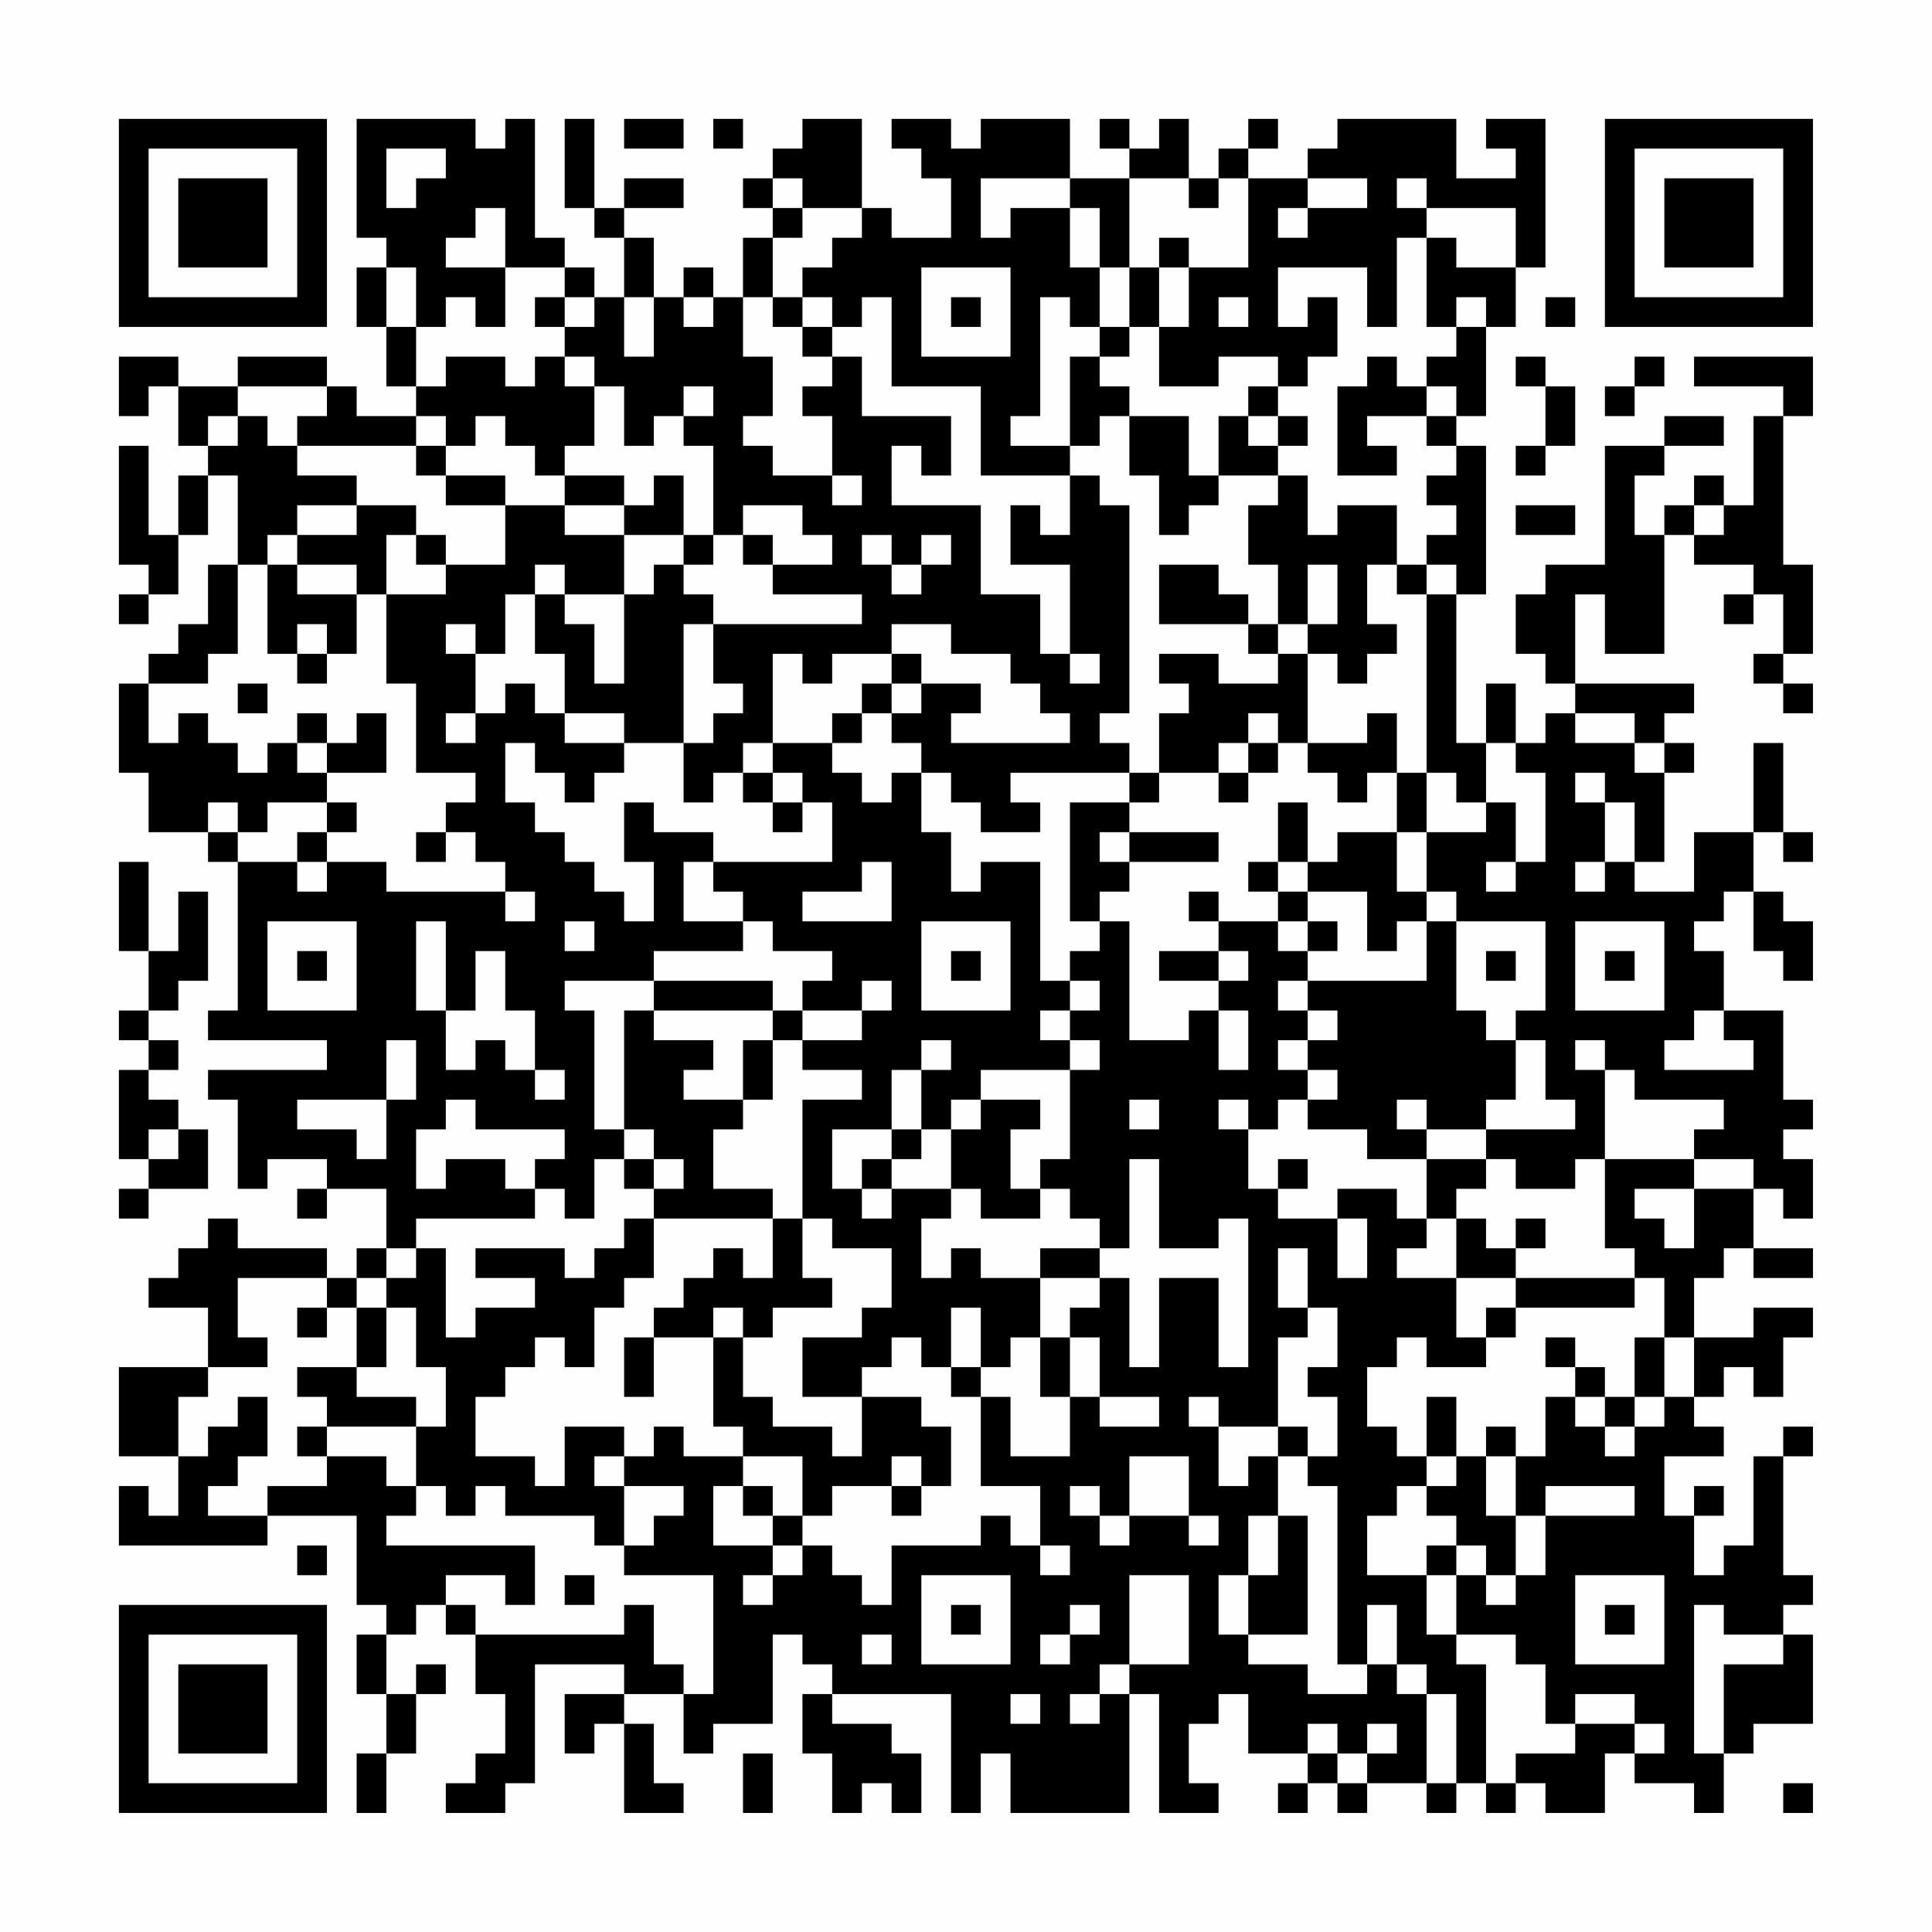 <?xml version="1.0" encoding="UTF-8"?>
<svg xmlns="http://www.w3.org/2000/svg" version="1.1" width="300" height="300" viewBox="0 0 300 300"><rect x="0" y="0" width="300" height="300" fill="#fefefe"/><g transform="scale(4.615)"><g transform="translate(4,4)"><path fill-rule="evenodd" d="M8 0L8 4L9 4L9 5L8 5L8 7L9 7L9 9L10 9L10 10L8 10L8 9L7 9L7 8L4 8L4 9L2 9L2 8L0 8L0 10L1 10L1 9L2 9L2 11L3 11L3 12L2 12L2 14L1 14L1 11L0 11L0 15L1 15L1 16L0 16L0 17L1 17L1 16L2 16L2 14L3 14L3 12L4 12L4 15L3 15L3 17L2 17L2 18L1 18L1 19L0 19L0 22L1 22L1 24L3 24L3 25L4 25L4 30L3 30L3 31L7 31L7 32L3 32L3 33L4 33L4 36L5 36L5 35L7 35L7 36L6 36L6 37L7 37L7 36L9 36L9 38L8 38L8 39L7 39L7 38L4 38L4 37L3 37L3 38L2 38L2 39L1 39L1 40L3 40L3 42L0 42L0 45L2 45L2 47L1 47L1 46L0 46L0 48L5 48L5 47L8 47L8 50L9 50L9 51L8 51L8 53L9 53L9 55L8 55L8 57L9 57L9 55L10 55L10 53L11 53L11 52L10 52L10 53L9 53L9 51L10 51L10 50L11 50L11 51L12 51L12 53L13 53L13 55L12 55L12 56L11 56L11 57L13 57L13 56L14 56L14 52L17 52L17 53L15 53L15 55L16 55L16 54L17 54L17 57L19 57L19 56L18 56L18 54L17 54L17 53L19 53L19 55L20 55L20 54L22 54L22 51L23 51L23 52L24 52L24 53L23 53L23 55L24 55L24 57L25 57L25 56L26 56L26 57L27 57L27 55L26 55L26 54L24 54L24 53L28 53L28 57L29 57L29 55L30 55L30 57L34 57L34 53L35 53L35 57L37 57L37 56L36 56L36 54L37 54L37 53L38 53L38 55L40 55L40 56L39 56L39 57L40 57L40 56L41 56L41 57L42 57L42 56L44 56L44 57L45 57L45 56L46 56L46 57L47 57L47 56L48 56L48 57L50 57L50 55L51 55L51 56L53 56L53 57L54 57L54 55L55 55L55 54L57 54L57 51L56 51L56 50L57 50L57 49L56 49L56 45L57 45L57 44L56 44L56 45L55 45L55 48L54 48L54 49L53 49L53 47L54 47L54 46L53 46L53 47L52 47L52 45L54 45L54 44L53 44L53 43L54 43L54 42L55 42L55 43L56 43L56 41L57 41L57 40L55 40L55 41L53 41L53 39L54 39L54 38L55 38L55 39L57 39L57 38L55 38L55 36L56 36L56 37L57 37L57 35L56 35L56 34L57 34L57 33L56 33L56 30L54 30L54 28L53 28L53 27L54 27L54 26L55 26L55 28L56 28L56 29L57 29L57 27L56 27L56 26L55 26L55 24L56 24L56 25L57 25L57 24L56 24L56 21L55 21L55 24L53 24L53 26L51 26L51 25L52 25L52 22L53 22L53 21L52 21L52 20L53 20L53 19L49 19L49 16L50 16L50 18L52 18L52 14L53 14L53 15L55 15L55 16L54 16L54 17L55 17L55 16L56 16L56 18L55 18L55 19L56 19L56 20L57 20L57 19L56 19L56 18L57 18L57 15L56 15L56 10L57 10L57 8L53 8L53 9L56 9L56 10L55 10L55 13L54 13L54 12L53 12L53 13L52 13L52 14L51 14L51 12L52 12L52 11L54 11L54 10L52 10L52 11L50 11L50 15L48 15L48 16L47 16L47 18L48 18L48 19L49 19L49 20L48 20L48 21L47 21L47 19L46 19L46 21L45 21L45 16L46 16L46 11L45 11L45 10L46 10L46 7L47 7L47 5L48 5L48 0L46 0L46 1L47 1L47 2L45 2L45 0L41 0L41 1L40 1L40 2L38 2L38 1L39 1L39 0L38 0L38 1L37 1L37 2L36 2L36 0L35 0L35 1L34 1L34 0L33 0L33 1L34 1L34 2L32 2L32 0L29 0L29 1L28 1L28 0L26 0L26 1L27 1L27 2L28 2L28 4L26 4L26 3L25 3L25 0L23 0L23 1L22 1L22 2L21 2L21 3L22 3L22 4L21 4L21 6L20 6L20 5L19 5L19 6L18 6L18 4L17 4L17 3L19 3L19 2L17 2L17 3L16 3L16 0L15 0L15 3L16 3L16 4L17 4L17 6L16 6L16 5L15 5L15 4L14 4L14 0L13 0L13 1L12 1L12 0ZM17 0L17 1L19 1L19 0ZM20 0L20 1L21 1L21 0ZM9 1L9 3L10 3L10 2L11 2L11 1ZM22 2L22 3L23 3L23 4L22 4L22 6L21 6L21 8L22 8L22 10L21 10L21 11L22 11L22 12L24 12L24 13L25 13L25 12L24 12L24 10L23 10L23 9L24 9L24 8L25 8L25 10L28 10L28 12L27 12L27 11L26 11L26 13L29 13L29 16L31 16L31 18L32 18L32 19L33 19L33 18L32 18L32 15L30 15L30 13L31 13L31 14L32 14L32 12L33 12L33 13L34 13L34 20L33 20L33 21L34 21L34 22L30 22L30 23L31 23L31 24L29 24L29 23L28 23L28 22L27 22L27 21L26 21L26 20L27 20L27 19L29 19L29 20L28 20L28 21L32 21L32 20L31 20L31 19L30 19L30 18L28 18L28 17L26 17L26 18L24 18L24 19L23 19L23 18L22 18L22 21L21 21L21 22L20 22L20 23L19 23L19 21L20 21L20 20L21 20L21 19L20 19L20 17L25 17L25 16L22 16L22 15L24 15L24 14L23 14L23 13L21 13L21 14L20 14L20 11L19 11L19 10L20 10L20 9L19 9L19 10L18 10L18 11L17 11L17 9L16 9L16 8L15 8L15 7L16 7L16 6L15 6L15 5L13 5L13 3L12 3L12 4L11 4L11 5L13 5L13 7L12 7L12 6L11 6L11 7L10 7L10 5L9 5L9 7L10 7L10 9L11 9L11 8L13 8L13 9L14 9L14 8L15 8L15 9L16 9L16 11L15 11L15 12L14 12L14 11L13 11L13 10L12 10L12 11L11 11L11 10L10 10L10 11L6 11L6 10L7 10L7 9L4 9L4 10L3 10L3 11L4 11L4 10L5 10L5 11L6 11L6 12L8 12L8 13L6 13L6 14L5 14L5 15L4 15L4 18L3 18L3 19L1 19L1 21L2 21L2 20L3 20L3 21L4 21L4 22L5 22L5 21L6 21L6 22L7 22L7 23L5 23L5 24L4 24L4 23L3 23L3 24L4 24L4 25L6 25L6 26L7 26L7 25L9 25L9 26L13 26L13 27L14 27L14 26L13 26L13 25L12 25L12 24L11 24L11 23L12 23L12 22L10 22L10 19L9 19L9 16L11 16L11 15L13 15L13 13L15 13L15 14L17 14L17 16L15 16L15 15L14 15L14 16L13 16L13 18L12 18L12 17L11 17L11 18L12 18L12 20L11 20L11 21L12 21L12 20L13 20L13 19L14 19L14 20L15 20L15 21L17 21L17 22L16 22L16 23L15 23L15 22L14 22L14 21L13 21L13 23L14 23L14 24L15 24L15 25L16 25L16 26L17 26L17 27L18 27L18 25L17 25L17 23L18 23L18 24L20 24L20 25L19 25L19 27L21 27L21 28L18 28L18 29L15 29L15 30L16 30L16 34L17 34L17 35L16 35L16 37L15 37L15 36L14 36L14 35L15 35L15 34L12 34L12 33L11 33L11 34L10 34L10 36L11 36L11 35L13 35L13 36L14 36L14 37L10 37L10 38L9 38L9 39L8 39L8 40L7 40L7 39L4 39L4 41L5 41L5 42L3 42L3 43L2 43L2 45L3 45L3 44L4 44L4 43L5 43L5 45L4 45L4 46L3 46L3 47L5 47L5 46L7 46L7 45L9 45L9 46L10 46L10 47L9 47L9 48L14 48L14 50L13 50L13 49L11 49L11 50L12 50L12 51L17 51L17 50L18 50L18 52L19 52L19 53L20 53L20 49L17 49L17 48L18 48L18 47L19 47L19 46L17 46L17 45L18 45L18 44L19 44L19 45L21 45L21 46L20 46L20 48L22 48L22 49L21 49L21 50L22 50L22 49L23 49L23 48L24 48L24 49L25 49L25 50L26 50L26 48L29 48L29 47L30 47L30 48L31 48L31 49L32 49L32 48L31 48L31 46L29 46L29 43L30 43L30 45L32 45L32 43L33 43L33 44L35 44L35 43L33 43L33 41L32 41L32 40L33 40L33 39L34 39L34 42L35 42L35 39L37 39L37 42L38 42L38 37L37 37L37 38L35 38L35 35L34 35L34 38L33 38L33 37L32 37L32 36L31 36L31 35L32 35L32 32L33 32L33 31L32 31L32 30L33 30L33 29L32 29L32 28L33 28L33 27L34 27L34 31L36 31L36 30L37 30L37 32L38 32L38 30L37 30L37 29L38 29L38 28L37 28L37 27L39 27L39 28L40 28L40 29L39 29L39 30L40 30L40 31L39 31L39 32L40 32L40 33L39 33L39 34L38 34L38 33L37 33L37 34L38 34L38 36L39 36L39 37L41 37L41 39L42 39L42 37L41 37L41 36L43 36L43 37L44 37L44 38L43 38L43 39L45 39L45 41L46 41L46 42L44 42L44 41L43 41L43 42L42 42L42 44L43 44L43 45L44 45L44 46L43 46L43 47L42 47L42 49L44 49L44 51L45 51L45 52L46 52L46 56L47 56L47 55L49 55L49 54L51 54L51 55L52 55L52 54L51 54L51 53L49 53L49 54L48 54L48 52L47 52L47 51L45 51L45 49L46 49L46 50L47 50L47 49L48 49L48 47L51 47L51 46L48 46L48 47L47 47L47 45L48 45L48 43L49 43L49 44L50 44L50 45L51 45L51 44L52 44L52 43L53 43L53 41L52 41L52 39L51 39L51 38L50 38L50 35L53 35L53 36L51 36L51 37L52 37L52 38L53 38L53 36L55 36L55 35L53 35L53 34L54 34L54 33L51 33L51 32L50 32L50 31L49 31L49 32L50 32L50 35L49 35L49 36L47 36L47 35L46 35L46 34L49 34L49 33L48 33L48 31L47 31L47 30L48 30L48 27L45 27L45 26L44 26L44 24L46 24L46 23L47 23L47 25L46 25L46 26L47 26L47 25L48 25L48 22L47 22L47 21L46 21L46 23L45 23L45 22L44 22L44 16L45 16L45 15L44 15L44 14L45 14L45 13L44 13L44 12L45 12L45 11L44 11L44 10L45 10L45 9L44 9L44 8L45 8L45 7L46 7L46 6L45 6L45 7L44 7L44 4L45 4L45 5L47 5L47 3L44 3L44 2L43 2L43 3L44 3L44 4L43 4L43 7L42 7L42 5L39 5L39 7L40 7L40 6L41 6L41 8L40 8L40 9L39 9L39 8L37 8L37 9L35 9L35 7L36 7L36 5L38 5L38 2L37 2L37 3L36 3L36 2L34 2L34 5L33 5L33 3L32 3L32 2L29 2L29 4L30 4L30 3L32 3L32 5L33 5L33 7L32 7L32 6L31 6L31 10L30 10L30 11L32 11L32 12L29 12L29 9L26 9L26 6L25 6L25 7L24 7L24 6L23 6L23 5L24 5L24 4L25 4L25 3L23 3L23 2ZM40 2L40 3L39 3L39 4L40 4L40 3L42 3L42 2ZM35 4L35 5L34 5L34 7L33 7L33 8L32 8L32 11L33 11L33 10L34 10L34 12L35 12L35 14L36 14L36 13L37 13L37 12L39 12L39 13L38 13L38 15L39 15L39 17L38 17L38 16L37 16L37 15L35 15L35 17L38 17L38 18L39 18L39 19L37 19L37 18L35 18L35 19L36 19L36 20L35 20L35 22L34 22L34 23L32 23L32 27L33 27L33 26L34 26L34 25L37 25L37 24L34 24L34 23L35 23L35 22L37 22L37 23L38 23L38 22L39 22L39 21L40 21L40 22L41 22L41 23L42 23L42 22L43 22L43 24L41 24L41 25L40 25L40 23L39 23L39 25L38 25L38 26L39 26L39 27L40 27L40 28L41 28L41 27L40 27L40 26L42 26L42 28L43 28L43 27L44 27L44 29L40 29L40 30L41 30L41 31L40 31L40 32L41 32L41 33L40 33L40 34L42 34L42 35L44 35L44 37L45 37L45 39L47 39L47 40L46 40L46 41L47 41L47 40L51 40L51 39L47 39L47 38L48 38L48 37L47 37L47 38L46 38L46 37L45 37L45 36L46 36L46 35L44 35L44 34L46 34L46 33L47 33L47 31L46 31L46 30L45 30L45 27L44 27L44 26L43 26L43 24L44 24L44 22L43 22L43 20L42 20L42 21L40 21L40 18L41 18L41 19L42 19L42 18L43 18L43 17L42 17L42 15L43 15L43 16L44 16L44 15L43 15L43 13L41 13L41 14L40 14L40 12L39 12L39 11L40 11L40 10L39 10L39 9L38 9L38 10L37 10L37 12L36 12L36 10L34 10L34 9L33 9L33 8L34 8L34 7L35 7L35 5L36 5L36 4ZM27 5L27 8L30 8L30 5ZM14 6L14 7L15 7L15 6ZM17 6L17 8L18 8L18 6ZM19 6L19 7L20 7L20 6ZM22 6L22 7L23 7L23 8L24 8L24 7L23 7L23 6ZM28 6L28 7L29 7L29 6ZM37 6L37 7L38 7L38 6ZM48 6L48 7L49 7L49 6ZM42 8L42 9L41 9L41 12L43 12L43 11L42 11L42 10L44 10L44 9L43 9L43 8ZM47 8L47 9L48 9L48 11L47 11L47 12L48 12L48 11L49 11L49 9L48 9L48 8ZM51 8L51 9L50 9L50 10L51 10L51 9L52 9L52 8ZM38 10L38 11L39 11L39 10ZM10 11L10 12L11 12L11 13L13 13L13 12L11 12L11 11ZM15 12L15 13L17 13L17 14L19 14L19 15L18 15L18 16L17 16L17 19L16 19L16 17L15 17L15 16L14 16L14 18L15 18L15 20L17 20L17 21L19 21L19 17L20 17L20 16L19 16L19 15L20 15L20 14L19 14L19 12L18 12L18 13L17 13L17 12ZM8 13L8 14L6 14L6 15L5 15L5 18L6 18L6 19L7 19L7 18L8 18L8 16L9 16L9 14L10 14L10 15L11 15L11 14L10 14L10 13ZM47 13L47 14L49 14L49 13ZM53 13L53 14L54 14L54 13ZM21 14L21 15L22 15L22 14ZM25 14L25 15L26 15L26 16L27 16L27 15L28 15L28 14L27 14L27 15L26 15L26 14ZM6 15L6 16L8 16L8 15ZM40 15L40 17L39 17L39 18L40 18L40 17L41 17L41 15ZM6 17L6 18L7 18L7 17ZM26 18L26 19L25 19L25 20L24 20L24 21L22 21L22 22L21 22L21 23L22 23L22 24L23 24L23 23L24 23L24 25L20 25L20 26L21 26L21 27L22 27L22 28L24 28L24 29L23 29L23 30L22 30L22 29L18 29L18 30L17 30L17 34L18 34L18 35L17 35L17 36L18 36L18 37L17 37L17 38L16 38L16 39L15 39L15 38L12 38L12 39L14 39L14 40L12 40L12 41L11 41L11 38L10 38L10 39L9 39L9 40L8 40L8 42L6 42L6 43L7 43L7 44L6 44L6 45L7 45L7 44L10 44L10 46L11 46L11 47L12 47L12 46L13 46L13 47L16 47L16 48L17 48L17 46L16 46L16 45L17 45L17 44L15 44L15 46L14 46L14 45L12 45L12 43L13 43L13 42L14 42L14 41L15 41L15 42L16 42L16 40L17 40L17 39L18 39L18 37L22 37L22 39L21 39L21 38L20 38L20 39L19 39L19 40L18 40L18 41L17 41L17 43L18 43L18 41L20 41L20 44L21 44L21 45L23 45L23 47L22 47L22 46L21 46L21 47L22 47L22 48L23 48L23 47L24 47L24 46L26 46L26 47L27 47L27 46L28 46L28 44L27 44L27 43L25 43L25 42L26 42L26 41L27 41L27 42L28 42L28 43L29 43L29 42L30 42L30 41L31 41L31 43L32 43L32 41L31 41L31 39L33 39L33 38L31 38L31 39L29 39L29 38L28 38L28 39L27 39L27 37L28 37L28 36L29 36L29 37L31 37L31 36L30 36L30 34L31 34L31 33L29 33L29 32L32 32L32 31L31 31L31 30L32 30L32 29L31 29L31 25L29 25L29 26L28 26L28 24L27 24L27 22L26 22L26 23L25 23L25 22L24 22L24 21L25 21L25 20L26 20L26 19L27 19L27 18ZM4 19L4 20L5 20L5 19ZM6 20L6 21L7 21L7 22L9 22L9 20L8 20L8 21L7 21L7 20ZM38 20L38 21L37 21L37 22L38 22L38 21L39 21L39 20ZM49 20L49 21L51 21L51 22L52 22L52 21L51 21L51 20ZM22 22L22 23L23 23L23 22ZM49 22L49 23L50 23L50 25L49 25L49 26L50 26L50 25L51 25L51 23L50 23L50 22ZM7 23L7 24L6 24L6 25L7 25L7 24L8 24L8 23ZM10 24L10 25L11 25L11 24ZM33 24L33 25L34 25L34 24ZM0 25L0 28L1 28L1 30L0 30L0 31L1 31L1 32L0 32L0 35L1 35L1 36L0 36L0 37L1 37L1 36L3 36L3 34L2 34L2 33L1 33L1 32L2 32L2 31L1 31L1 30L2 30L2 29L3 29L3 26L2 26L2 28L1 28L1 25ZM25 25L25 26L23 26L23 27L26 27L26 25ZM39 25L39 26L40 26L40 25ZM36 26L36 27L37 27L37 26ZM5 27L5 30L8 30L8 27ZM10 27L10 30L11 30L11 32L12 32L12 31L13 31L13 32L14 32L14 33L15 33L15 32L14 32L14 30L13 30L13 28L12 28L12 30L11 30L11 27ZM15 27L15 28L16 28L16 27ZM27 27L27 30L30 30L30 27ZM49 27L49 30L52 30L52 27ZM6 28L6 29L7 29L7 28ZM28 28L28 29L29 29L29 28ZM35 28L35 29L37 29L37 28ZM46 28L46 29L47 29L47 28ZM50 28L50 29L51 29L51 28ZM25 29L25 30L23 30L23 31L22 31L22 30L18 30L18 31L20 31L20 32L19 32L19 33L21 33L21 34L20 34L20 36L22 36L22 37L23 37L23 39L24 39L24 40L22 40L22 41L21 41L21 40L20 40L20 41L21 41L21 43L22 43L22 44L24 44L24 45L25 45L25 43L23 43L23 41L25 41L25 40L26 40L26 38L24 38L24 37L23 37L23 33L25 33L25 32L23 32L23 31L25 31L25 30L26 30L26 29ZM53 30L53 31L52 31L52 32L55 32L55 31L54 31L54 30ZM9 31L9 33L6 33L6 34L8 34L8 35L9 35L9 33L10 33L10 31ZM21 31L21 33L22 33L22 31ZM27 31L27 32L26 32L26 34L24 34L24 36L25 36L25 37L26 37L26 36L28 36L28 34L29 34L29 33L28 33L28 34L27 34L27 32L28 32L28 31ZM34 33L34 34L35 34L35 33ZM43 33L43 34L44 34L44 33ZM1 34L1 35L2 35L2 34ZM26 34L26 35L25 35L25 36L26 36L26 35L27 35L27 34ZM18 35L18 36L19 36L19 35ZM39 35L39 36L40 36L40 35ZM39 38L39 40L40 40L40 41L39 41L39 44L37 44L37 43L36 43L36 44L37 44L37 46L38 46L38 45L39 45L39 47L38 47L38 49L37 49L37 51L38 51L38 52L40 52L40 53L42 53L42 52L43 52L43 53L44 53L44 56L45 56L45 53L44 53L44 52L43 52L43 50L42 50L42 52L41 52L41 46L40 46L40 45L41 45L41 43L40 43L40 42L41 42L41 40L40 40L40 38ZM6 40L6 41L7 41L7 40ZM9 40L9 42L8 42L8 43L10 43L10 44L11 44L11 42L10 42L10 40ZM28 40L28 42L29 42L29 40ZM48 41L48 42L49 42L49 43L50 43L50 44L51 44L51 43L52 43L52 41L51 41L51 43L50 43L50 42L49 42L49 41ZM44 43L44 45L45 45L45 46L44 46L44 47L45 47L45 48L44 48L44 49L45 49L45 48L46 48L46 49L47 49L47 47L46 47L46 45L47 45L47 44L46 44L46 45L45 45L45 43ZM39 44L39 45L40 45L40 44ZM26 45L26 46L27 46L27 45ZM34 45L34 47L33 47L33 46L32 46L32 47L33 47L33 48L34 48L34 47L36 47L36 48L37 48L37 47L36 47L36 45ZM39 47L39 49L38 49L38 51L40 51L40 47ZM6 48L6 49L7 49L7 48ZM15 49L15 50L16 50L16 49ZM27 49L27 52L30 52L30 49ZM34 49L34 52L33 52L33 53L32 53L32 54L33 54L33 53L34 53L34 52L36 52L36 49ZM49 49L49 52L52 52L52 49ZM28 50L28 51L29 51L29 50ZM32 50L32 51L31 51L31 52L32 52L32 51L33 51L33 50ZM50 50L50 51L51 51L51 50ZM53 50L53 55L54 55L54 52L56 52L56 51L54 51L54 50ZM25 51L25 52L26 52L26 51ZM30 53L30 54L31 54L31 53ZM40 54L40 55L41 55L41 56L42 56L42 55L43 55L43 54L42 54L42 55L41 55L41 54ZM21 55L21 57L22 57L22 55ZM56 56L56 57L57 57L57 56ZM0 0L0 7L7 7L7 0ZM1 1L1 6L6 6L6 1ZM2 2L2 5L5 5L5 2ZM50 0L50 7L57 7L57 0ZM51 1L51 6L56 6L56 1ZM52 2L52 5L55 5L55 2ZM0 50L0 57L7 57L7 50ZM1 51L1 56L6 56L6 51ZM2 52L2 55L5 55L5 52Z" fill="#000000"/></g></g></svg>
